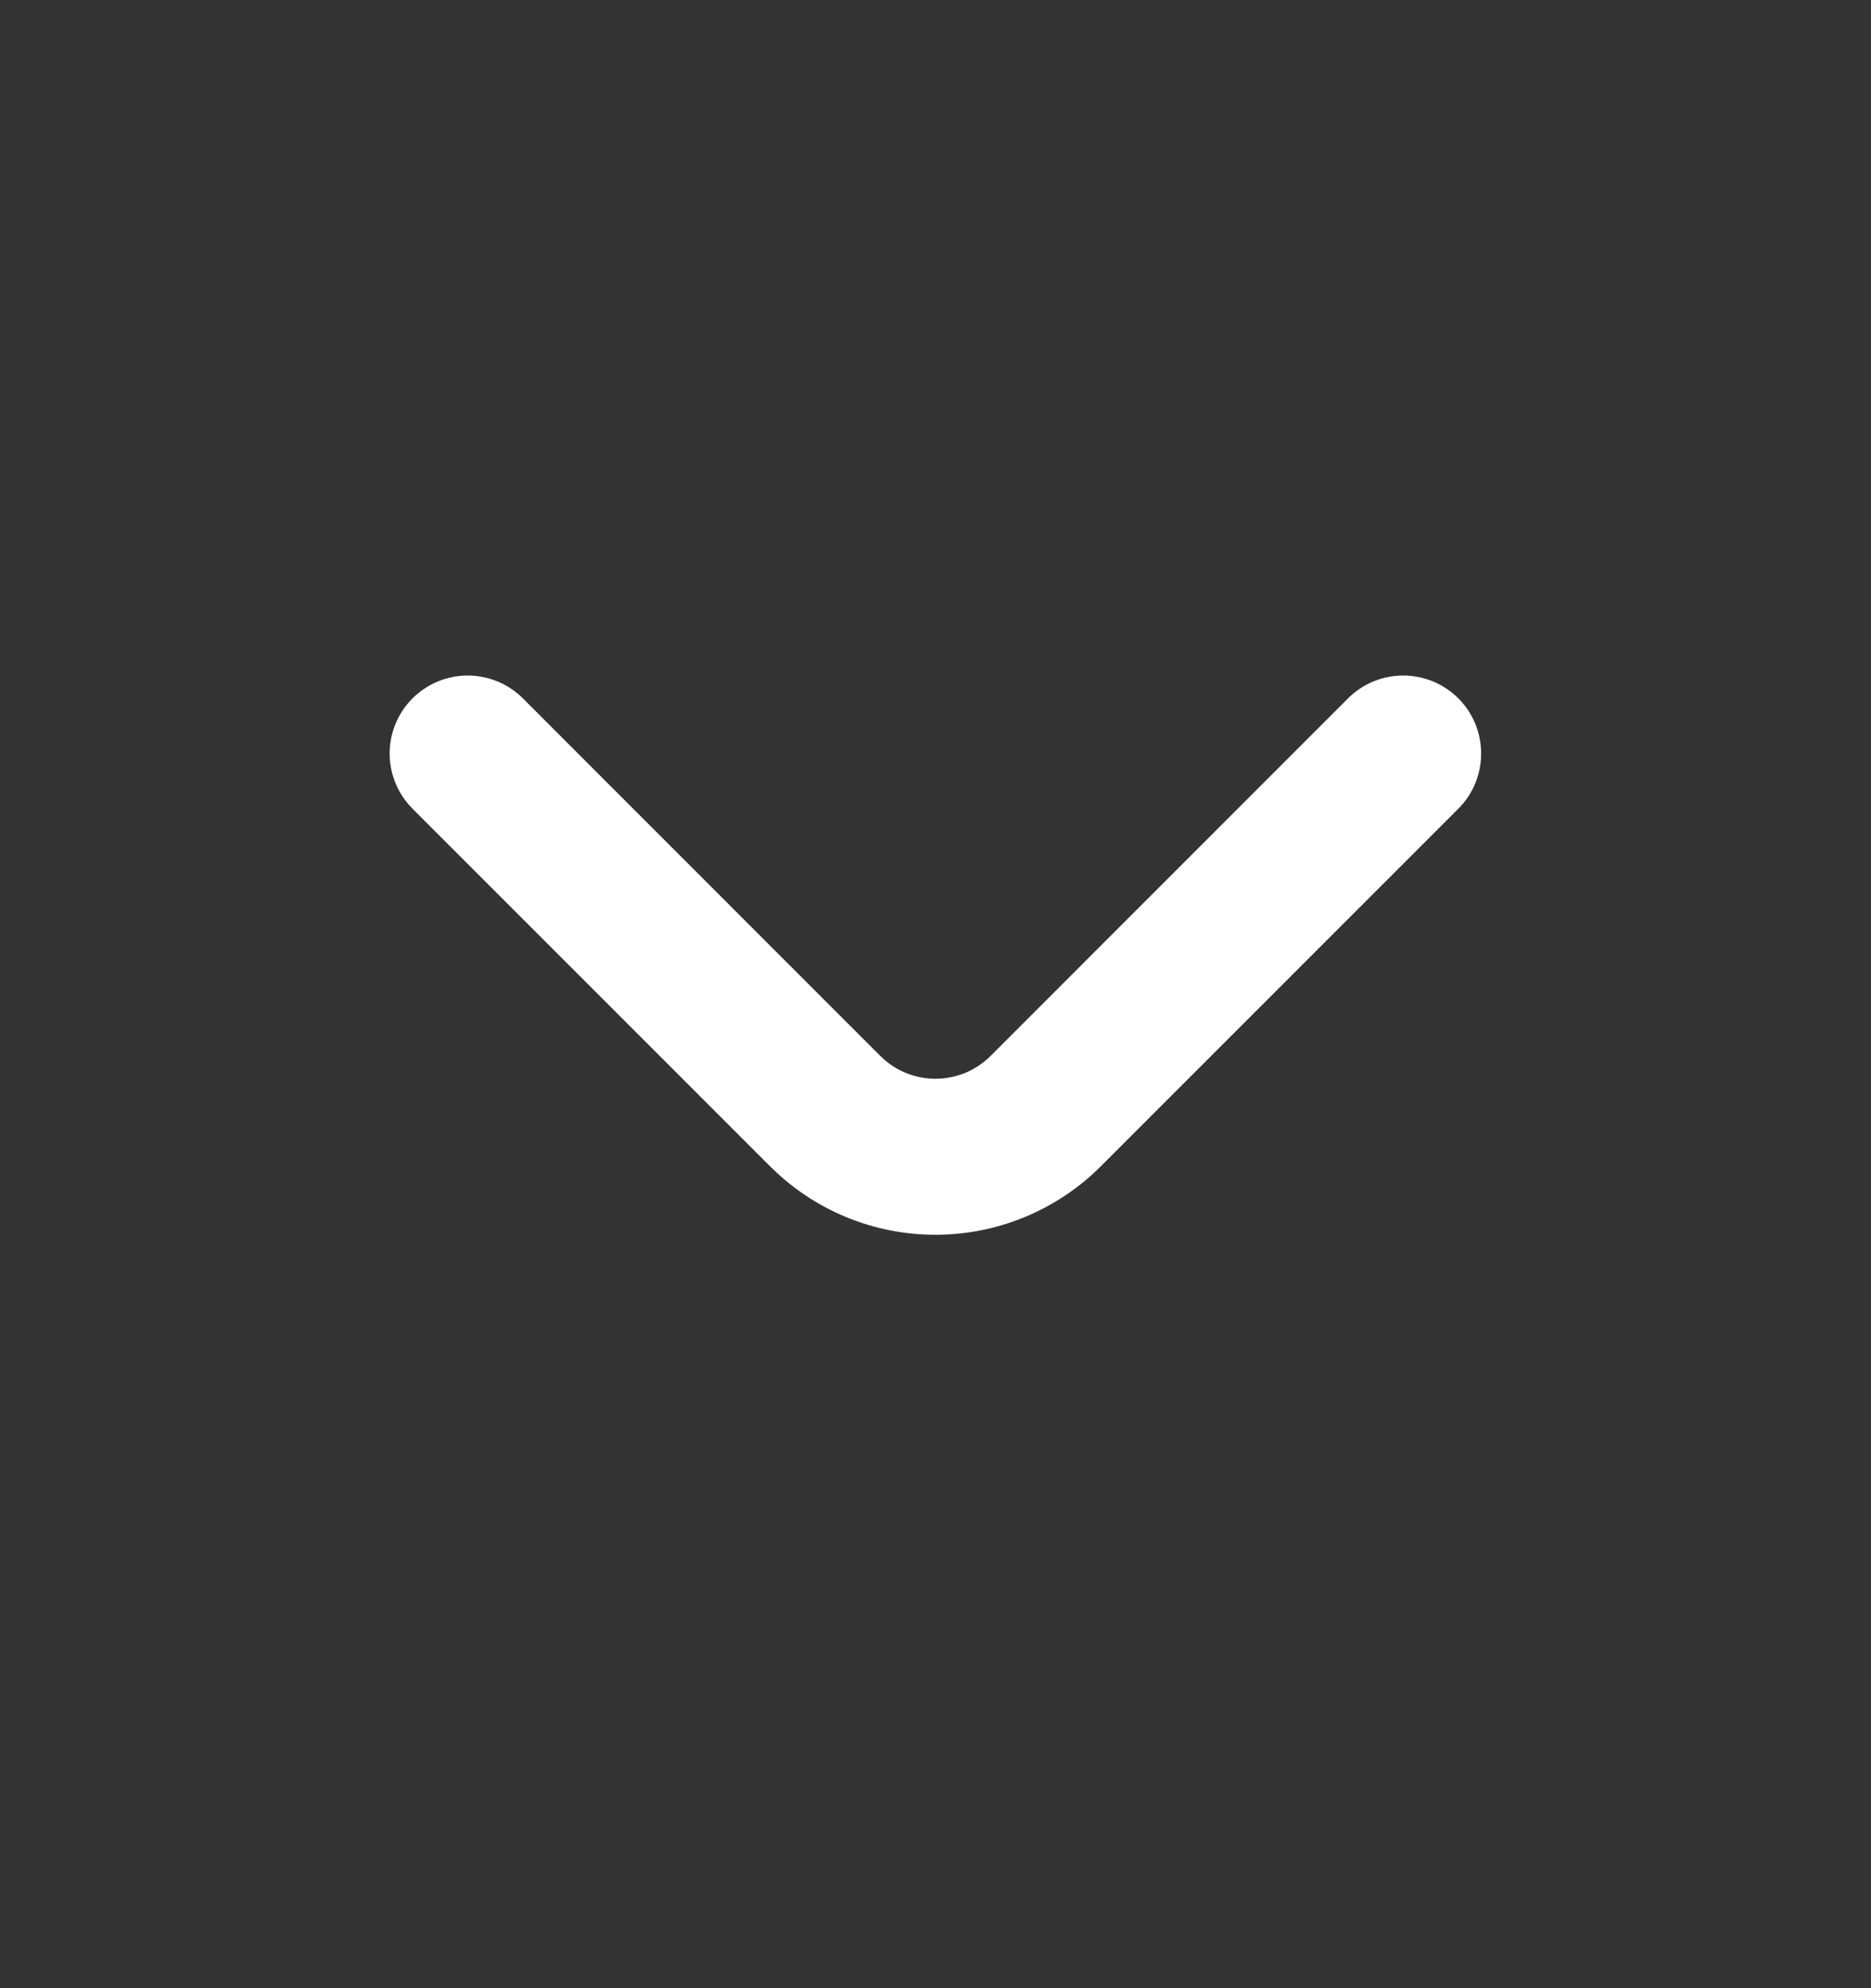 <svg width="16" height="17" viewBox="0 0 16 17" fill="none" xmlns="http://www.w3.org/2000/svg">
<rect x="0" y="0" width="16" height="17" fill="#333333" stroke="none"/>
<path d="M12.473 5.973C12.411 5.911 12.337 5.861 12.256 5.827C12.174 5.794 12.087 5.776 11.999 5.776C11.911 5.776 11.824 5.794 11.743 5.827C11.662 5.861 11.588 5.911 11.526 5.973L8.473 9.027C8.411 9.089 8.337 9.139 8.256 9.173C8.174 9.206 8.087 9.224 7.999 9.224C7.911 9.224 7.824 9.206 7.743 9.173C7.662 9.139 7.588 9.089 7.526 9.027L4.473 5.973C4.411 5.911 4.337 5.861 4.256 5.827C4.174 5.794 4.087 5.776 3.999 5.776C3.911 5.776 3.824 5.794 3.743 5.827C3.662 5.861 3.588 5.911 3.526 5.973C3.402 6.098 3.332 6.267 3.332 6.443C3.332 6.619 3.402 6.788 3.526 6.913L6.586 9.973C6.961 10.348 7.469 10.558 7.999 10.558C8.529 10.558 9.038 10.348 9.413 9.973L12.473 6.913C12.597 6.788 12.666 6.619 12.666 6.443C12.666 6.267 12.597 6.098 12.473 5.973Z" fill="white"/>
</svg>
